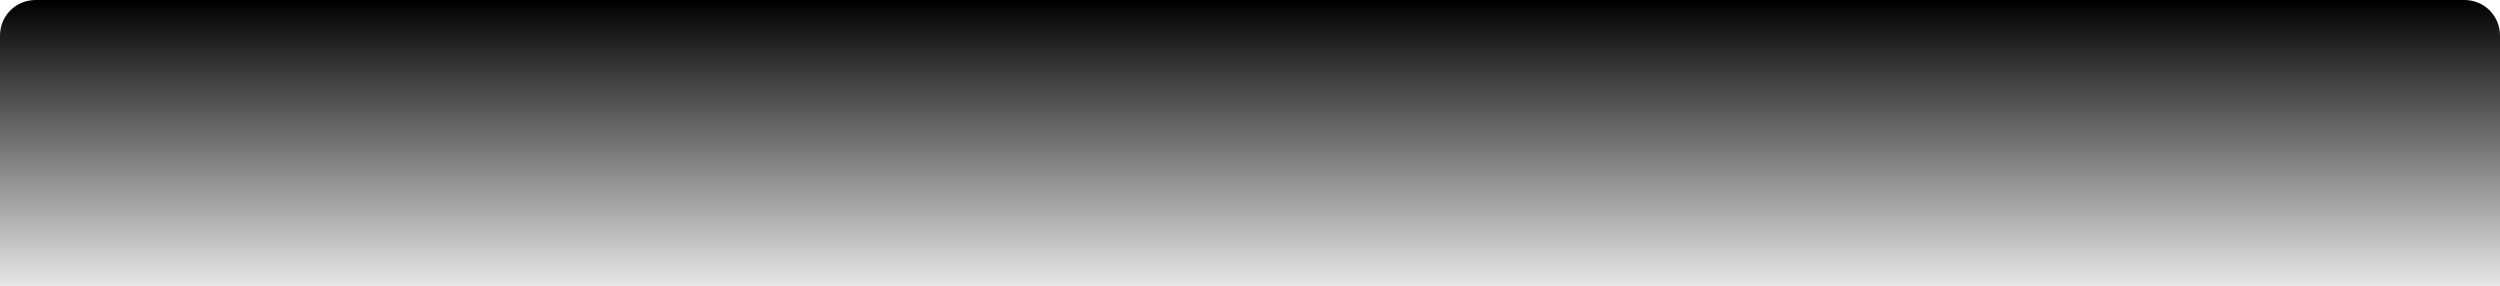 ﻿<?xml version="1.0" encoding="utf-8"?>
<svg version="1.1" xmlns:xlink="http://www.w3.org/1999/xlink" width="350px" height="40px" xmlns="http://www.w3.org/2000/svg">
  <defs>
    <linearGradient gradientUnits="userSpaceOnUse" x1="175" y1="40" x2="175" y2="0" id="LinearGradient30">
      <stop id="Stop31" stop-color="#000000" stop-opacity="0.098" offset="0" />
      <stop id="Stop32" stop-color="#000000" offset="1" />
    </linearGradient>
    <pattern id="BGPattern" patternUnits="userSpaceOnUse" alignment="1 1" imageRepeat="StretchCover" />
    <mask fill="white" id="Clip33">
      <path d="M 0 40  L 0 5  C 0 2.2  2.2 0  5 0  L 345 0  C 347.8 0  350 2.2  350 5  L 350 40  L 0 40  Z " fill-rule="evenodd" />
    </mask>
  </defs>
  <g transform="matrix(1 0 0 1 -50 -239 )">
    <path d="M 0 40  L 0 5  C 0 2.2  2.2 0  5 0  L 345 0  C 347.8 0  350 2.2  350 5  L 350 40  L 0 40  Z " fill-rule="nonzero" fill="url(#LinearGradient30)" stroke="none" transform="matrix(1 0 0 1 50 239 )" class="fill" />
    <path d="M 0 40  L 0 5  C 0 2.2  2.2 0  5 0  L 345 0  C 347.8 0  350 2.2  350 5  L 350 40  L 0 40  Z " stroke-width="0" stroke-dasharray="0" stroke="rgba(121, 121, 121, 1)" fill="none" transform="matrix(1 0 0 1 50 239 )" class="stroke" mask="url(#Clip33)" />
  </g>
</svg>